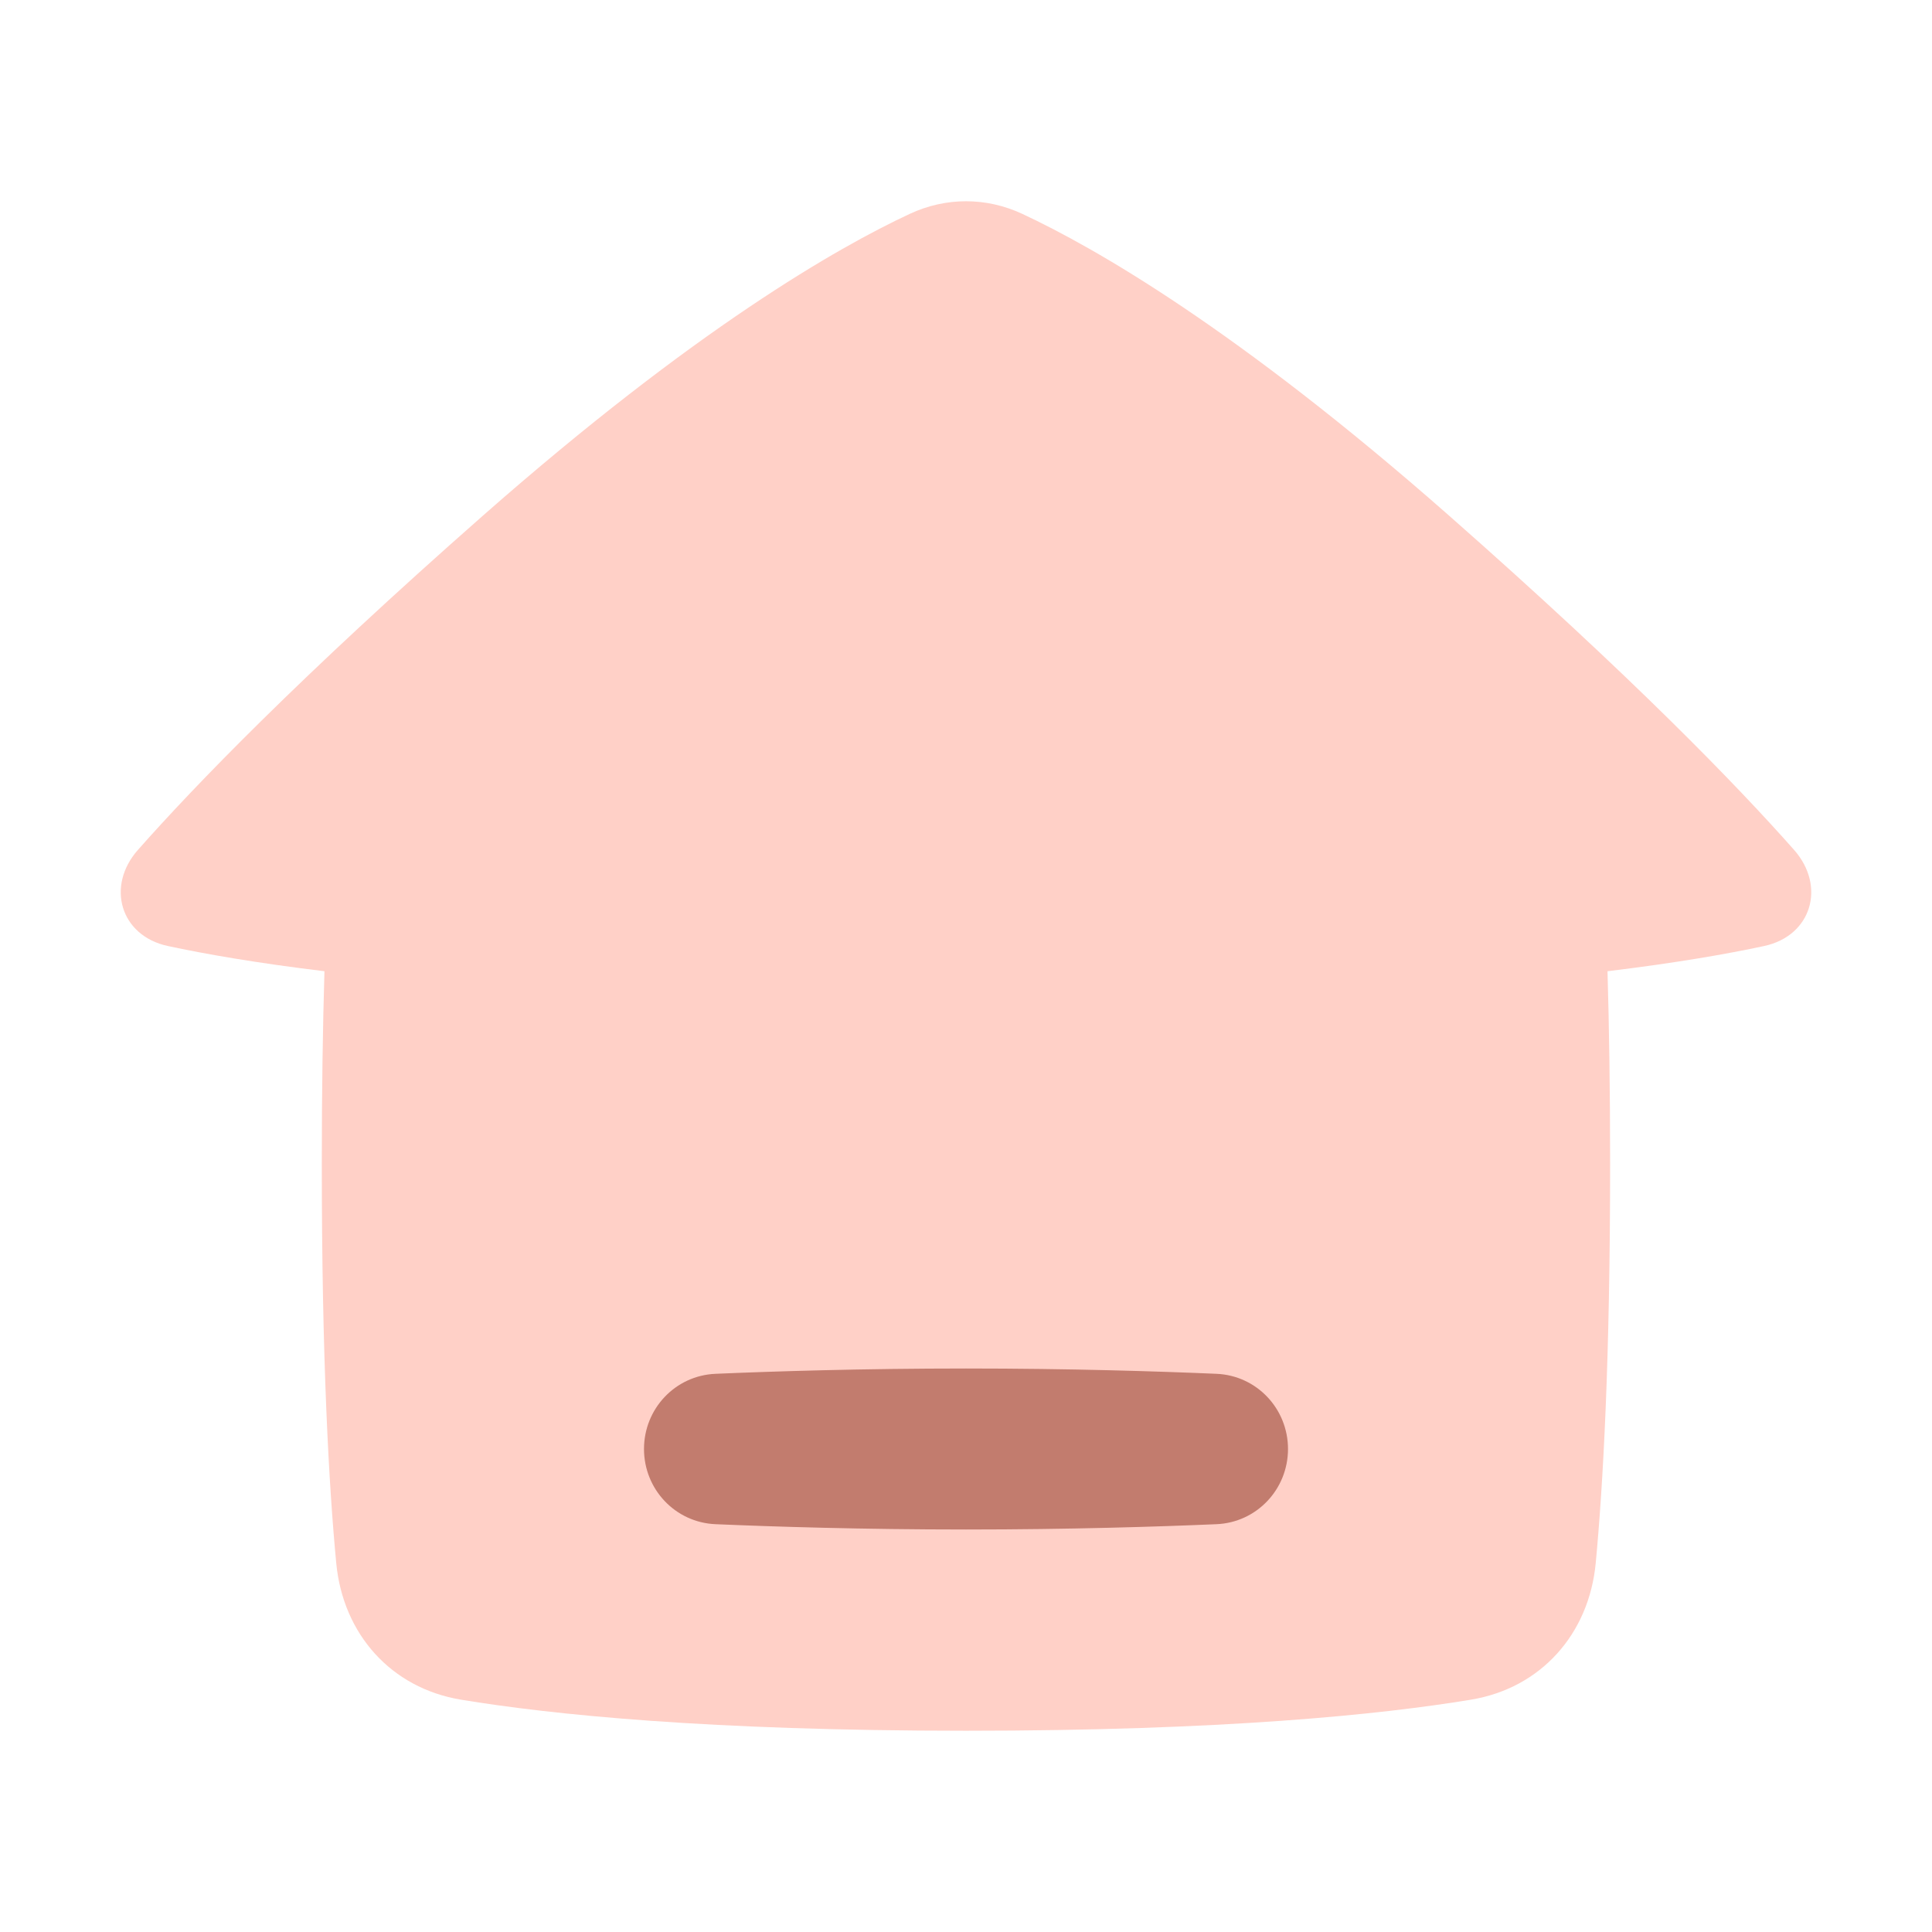 <svg width="48" height="48" viewBox="0 0 48 48" fill="none" xmlns="http://www.w3.org/2000/svg">
  <path d="M3.428 21.114C2.628 22.018 2.991 23.249 4.168 23.503C5.089 23.701 6.355 23.923 8.061 24.13C8.02 25.495 7.995 27.079 7.995 28.912C7.995 33.8 8.171 36.917 8.354 38.837C8.522 40.599 9.717 41.941 11.453 42.228C13.71 42.601 17.614 43 23.999 43C30.384 43 34.289 42.601 36.546 42.228C38.282 41.941 39.477 40.599 39.645 38.837C39.827 36.917 40.003 33.8 40.003 28.912C40.003 27.079 39.978 25.495 39.938 24.13C41.644 23.923 42.911 23.701 43.832 23.503C45.009 23.249 45.372 22.018 44.572 21.114C43.168 19.527 40.557 16.822 36.003 12.812C30.729 8.169 27.193 6.15 25.395 5.312C24.501 4.896 23.5 4.896 22.606 5.312C20.808 6.15 17.272 8.17 11.997 12.812C7.442 16.822 4.832 19.527 3.428 21.114Z" fill="#FFD0C7"/>
  <path d="M16 36C16 35 16.776 34.175 17.775 34.132C19.217 34.07 21.427 34 24 34C26.573 34 28.783 34.07 30.225 34.132C31.224 34.175 32 35 32 36C32 37 31.224 37.825 30.225 37.868C28.783 37.93 26.573 38 24 38C21.427 38 19.217 37.93 17.775 37.868C16.776 37.825 16 37 16 36Z" fill="#C27C6E"/>
  </svg>
